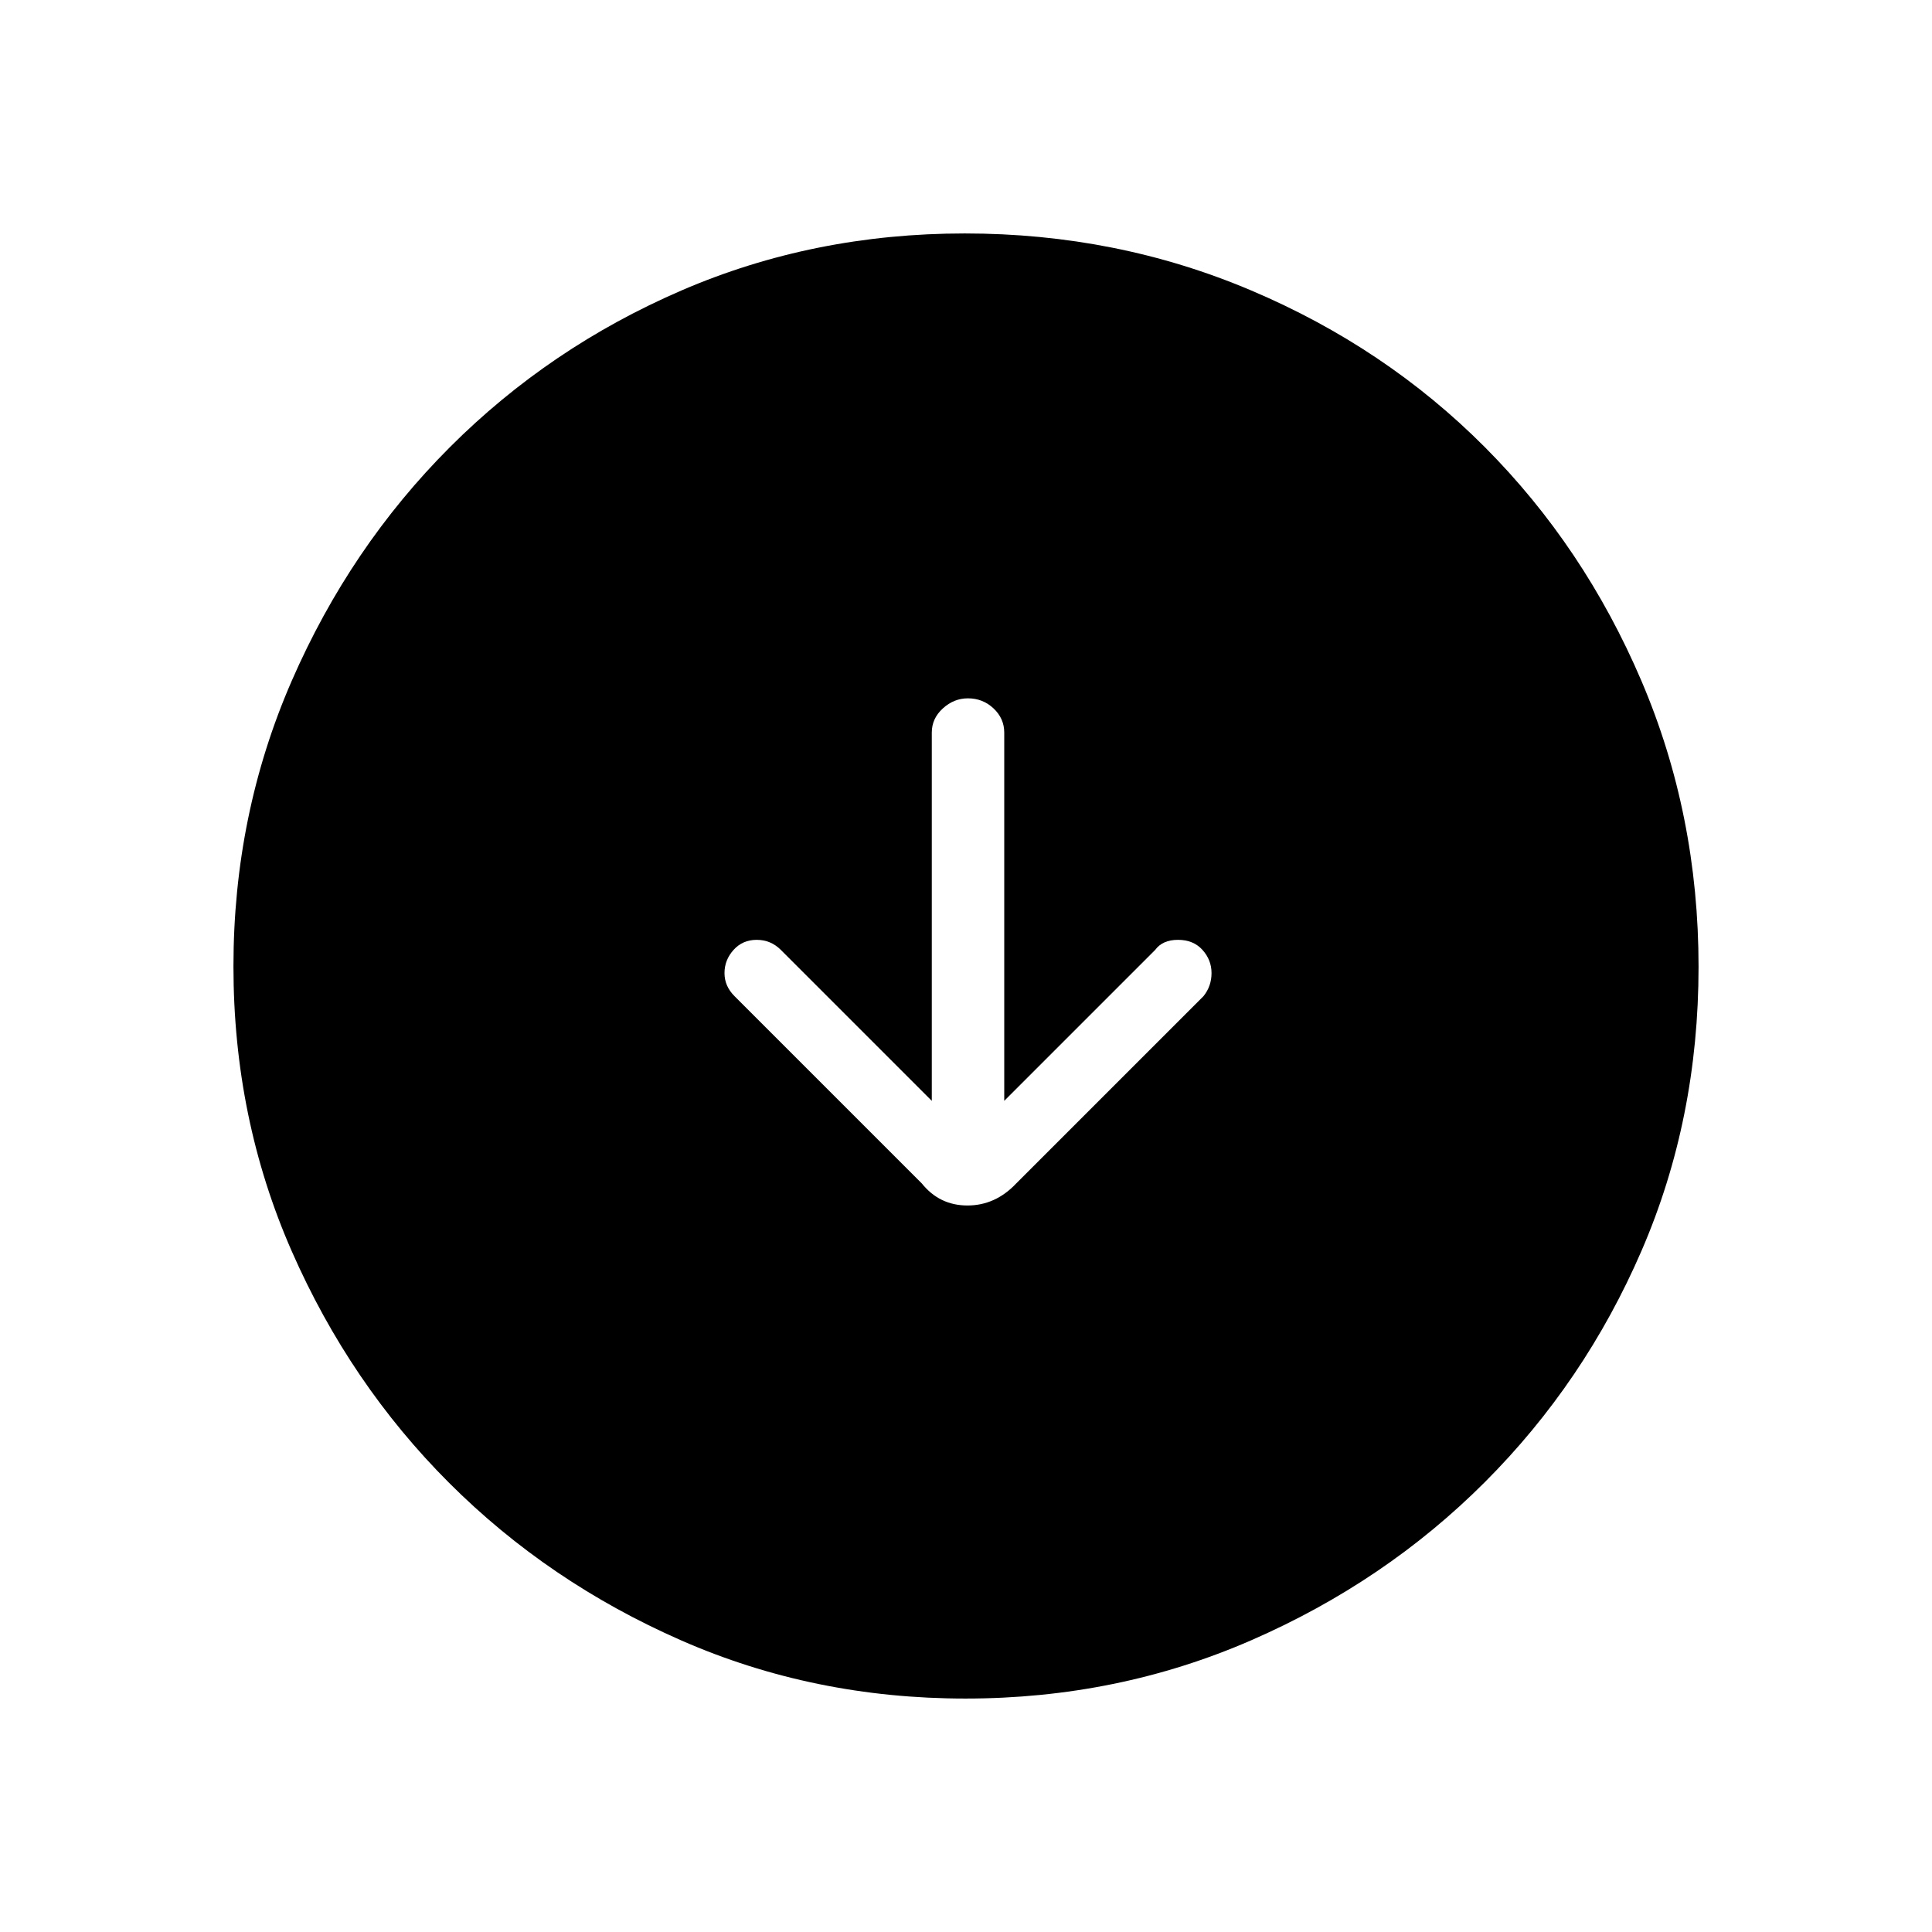 <svg xmlns="http://www.w3.org/2000/svg" height="48" viewBox="0 -960 960 960" width="48"><path d="m463-413-75-75q-5-5-12-5t-11.5 5q-4.5 5-4.5 11.52t5 11.48l93 93q8.82 11 22.73 11T505-372l93-93q4-4.96 4-11.48 0-6.52-4.5-11.52t-12.17-5q-7.66 0-11.33 5l-75 75v-183q0-6.98-5.31-11.99T480.96-613q-6.98 0-12.47 5.01T463-596v183Zm16.72 297q-75.36 0-141.26-28.91-65.9-28.91-115.23-78.19-49.34-49.28-78.28-115.22Q116-404.27 116-479.83q0-75.44 28.97-141.88 28.97-66.43 78.53-116.04 49.57-49.61 115.15-77.93Q404.24-844 479.38-844q75.51 0 142.25 28.29 66.74 28.28 116.13 77.84 49.39 49.57 77.81 116.09Q844-555.26 844-479.63q0 75.63-28.29 141.03-28.28 65.39-77.83 114.99-49.55 49.6-116.05 78.61-66.5 29-142.11 29Z"/></svg>
